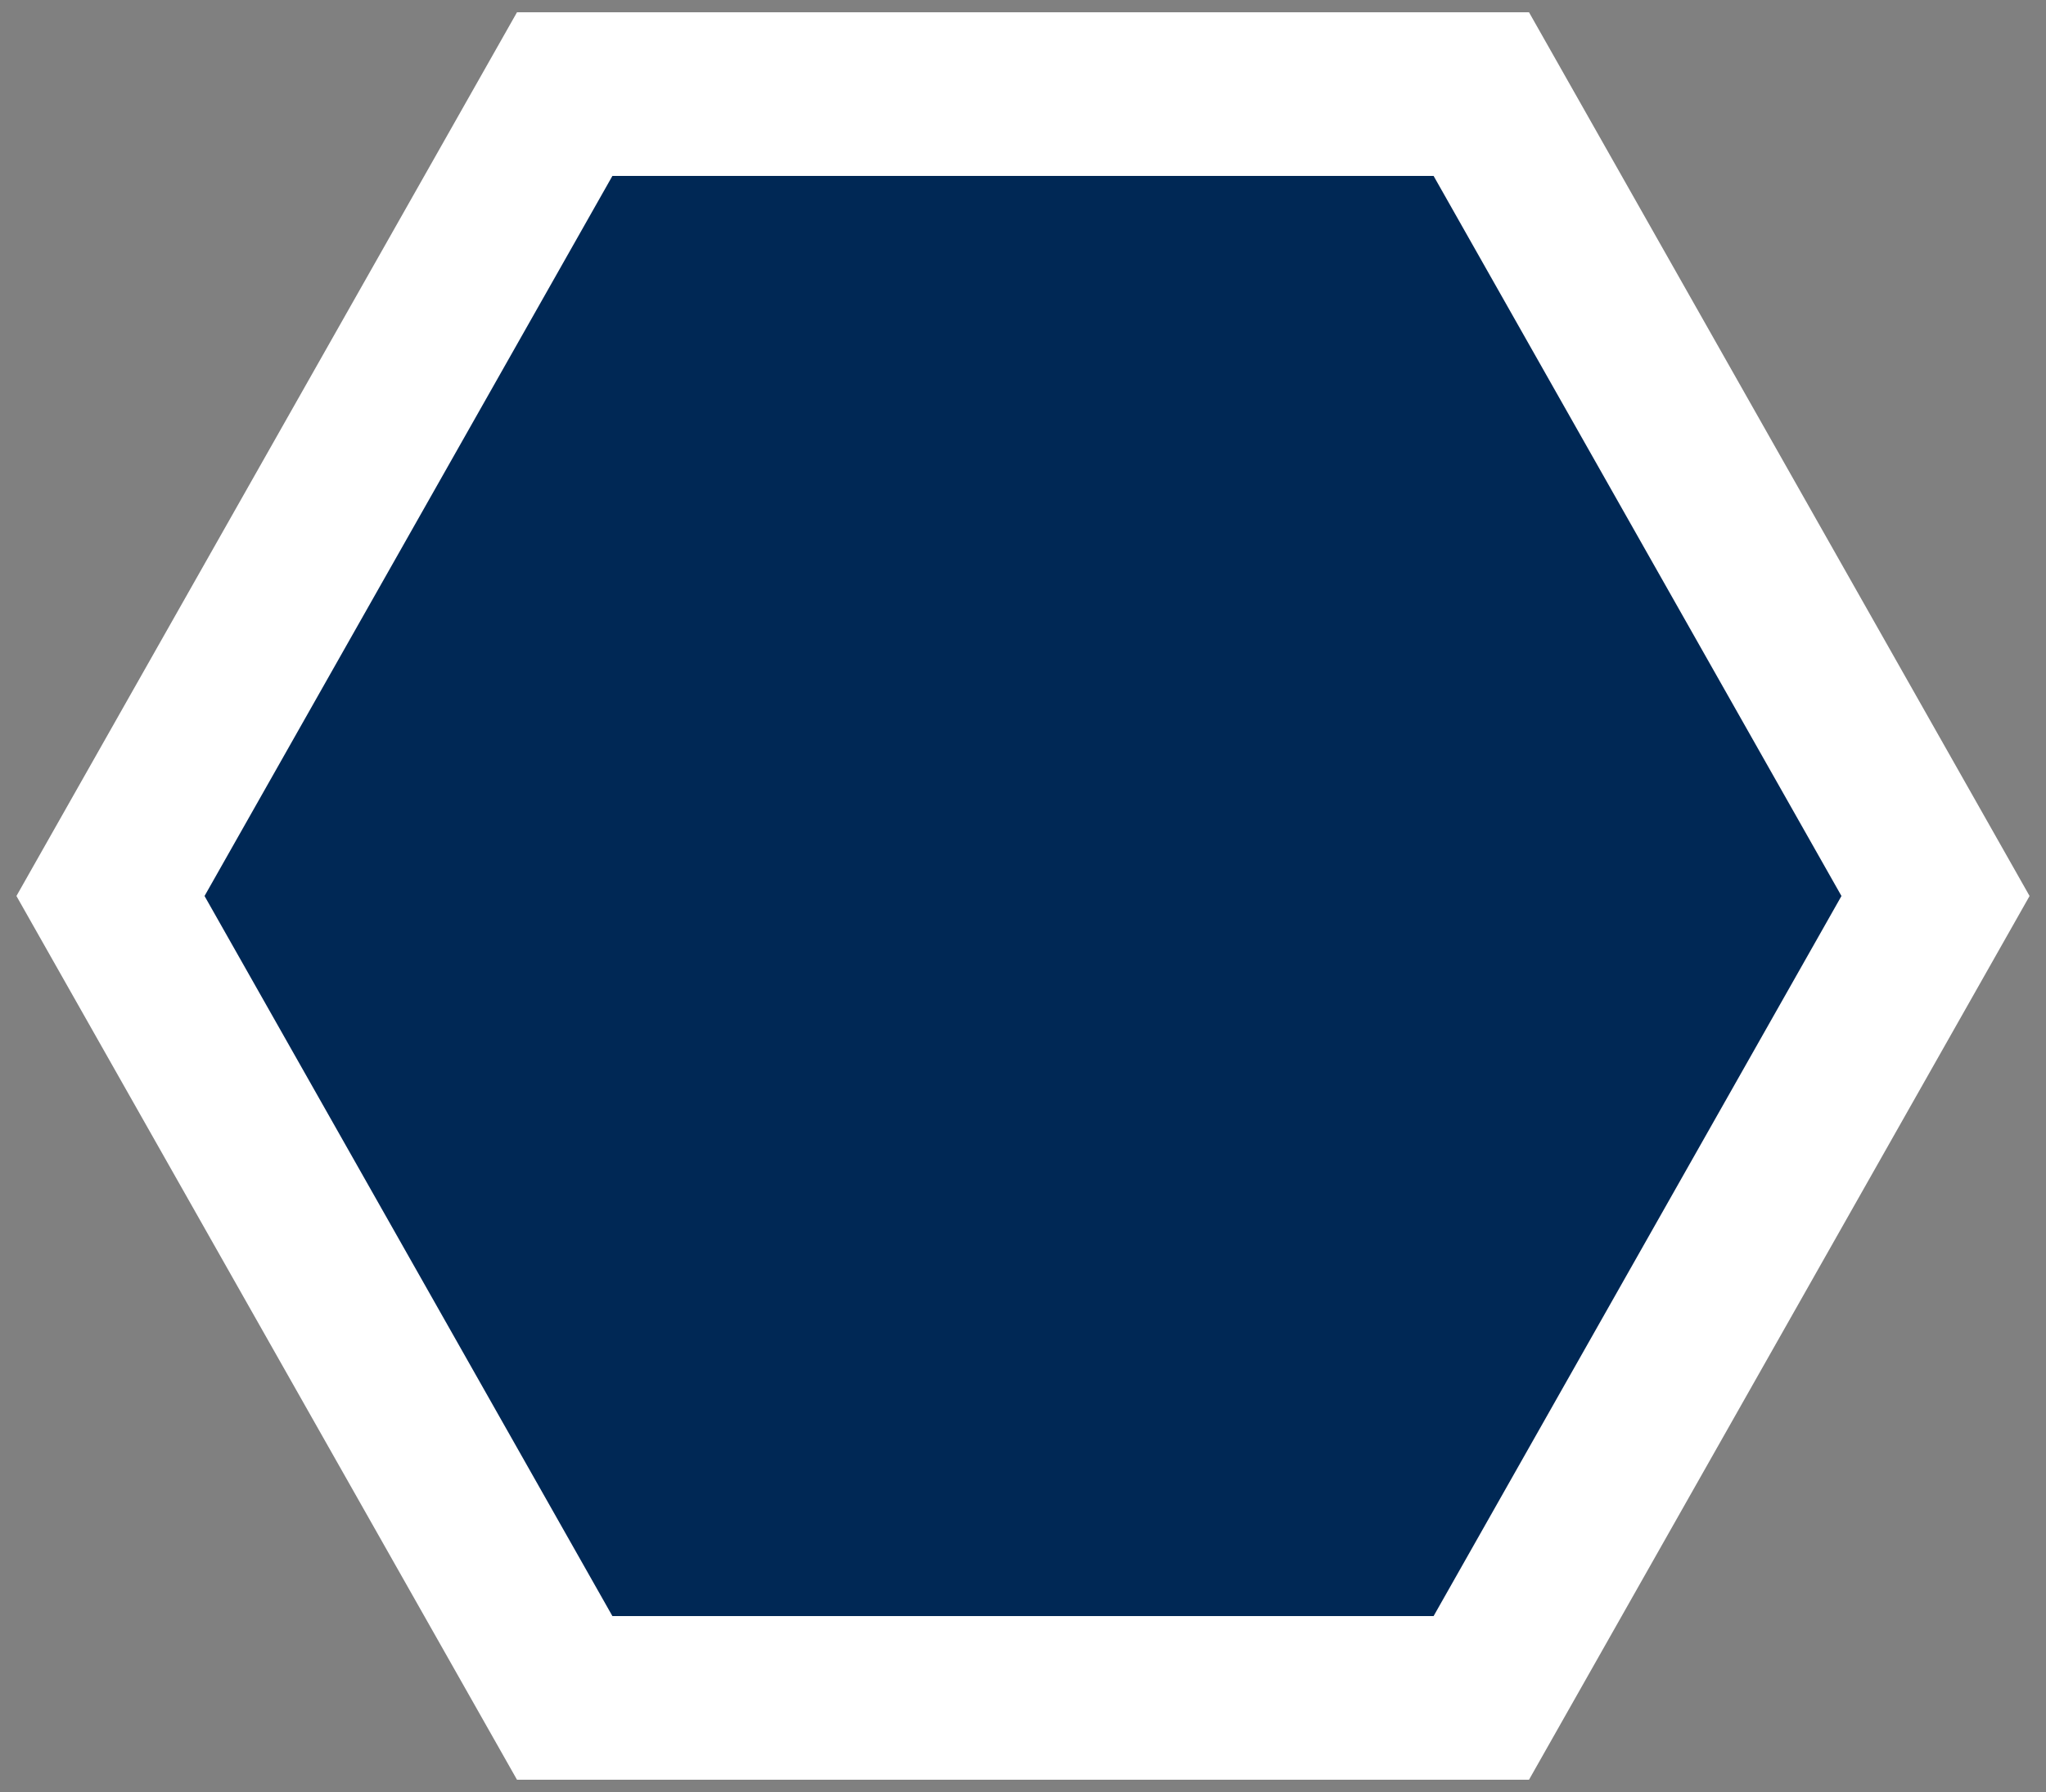 <?xml version="1.0" encoding="utf-8"?>
<!-- Generator: Adobe Illustrator 21.1.0, SVG Export Plug-In . SVG Version: 6.00 Build 0)  -->
<svg version="1.1" id="Layer_1" xmlns="http://www.w3.org/2000/svg" xmlns:xlink="http://www.w3.org/1999/xlink" x="0px" y="0px"
	 viewBox="0 0 50 43.8" style="enable-background:new 0 0 50 43.8;" xml:space="preserve">
<rect x="0" y="0" width="50" height="43.8" fill="#808080" stroke="none"/>
<style type="text/css">
	.st0{fill:#002855;stroke:#FFFFFF;stroke-width:4;stroke-miterlimit:10;}
</style>
<title>deneme</title>
<polygon class="st0" points="36.2,2.3 13.8,2.3 2.7,21.9 13.8,41.5 36.2,41.5 47.3,21.9 "/>
</svg>
